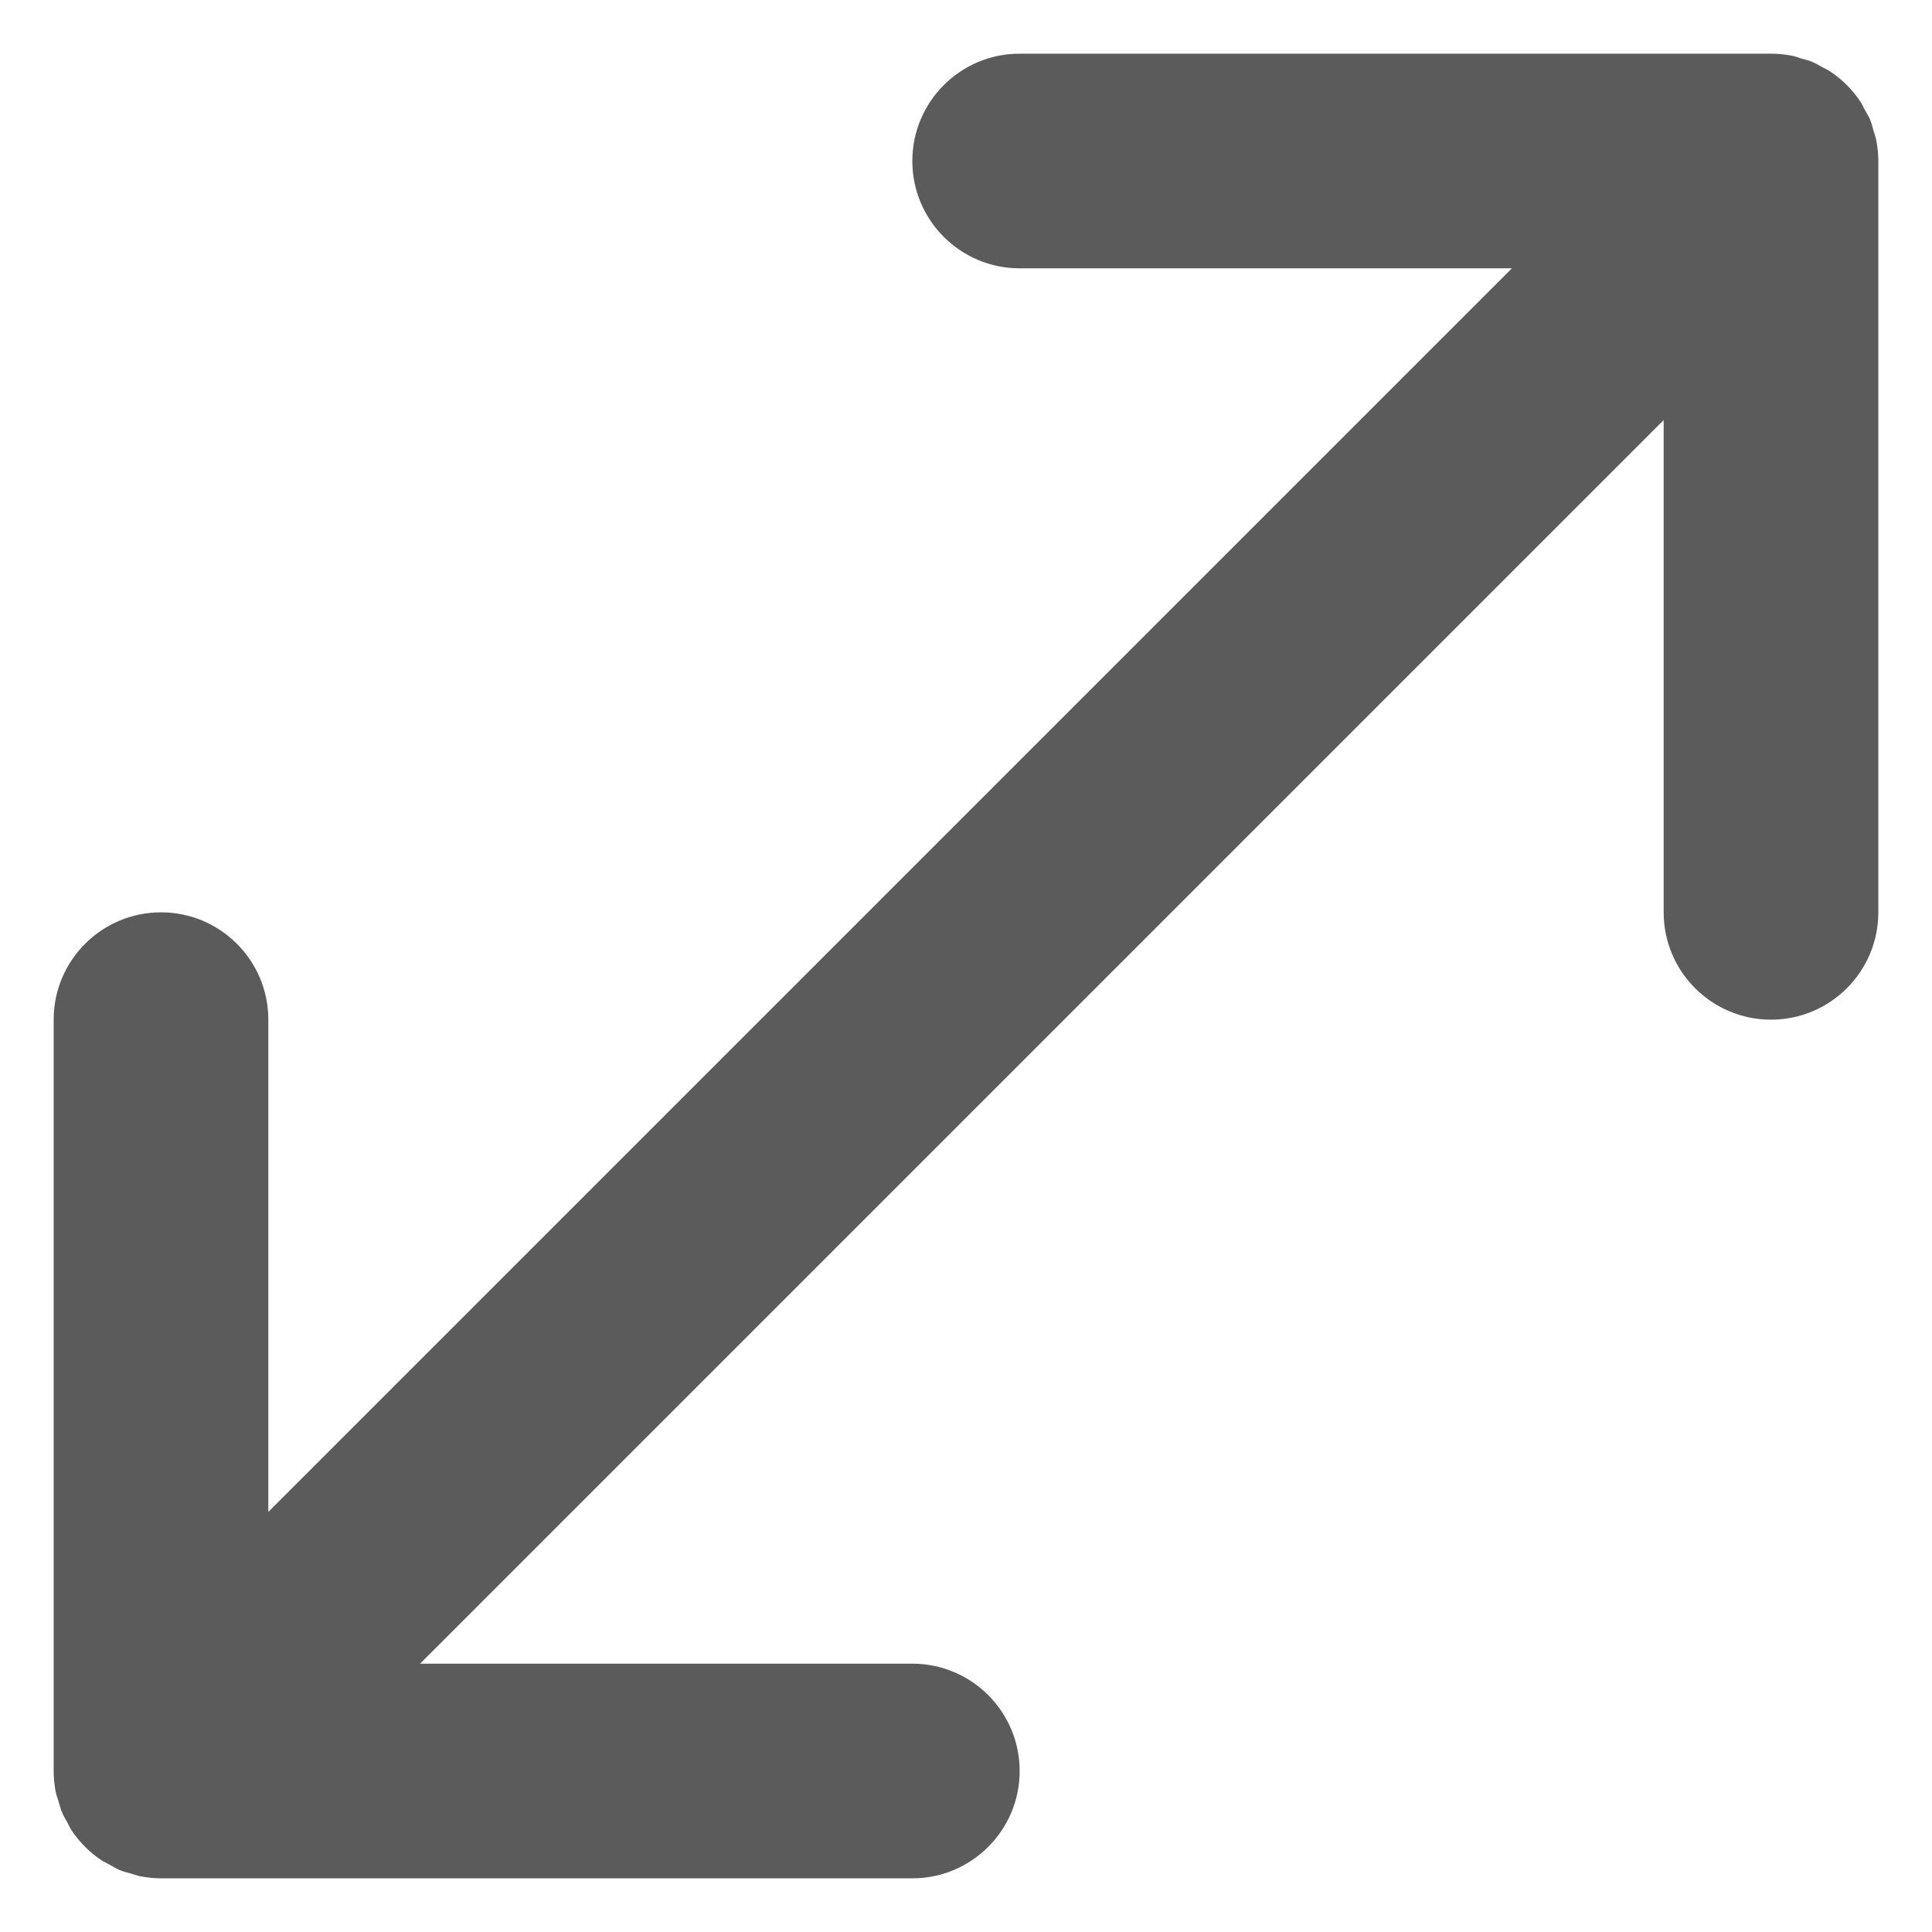 <svg width="18" height="18" viewBox="0 0 18 18" fill="none" xmlns="http://www.w3.org/2000/svg">
<path d="M0.545 16.782C0.555 16.816 0.563 16.85 0.577 16.883C0.591 16.917 0.61 16.948 0.628 16.98C0.641 17.005 0.652 17.031 0.668 17.055C0.742 17.165 0.836 17.259 0.946 17.332C0.97 17.348 0.996 17.358 1.02 17.372C1.052 17.39 1.083 17.41 1.118 17.424C1.151 17.438 1.185 17.445 1.218 17.455C1.247 17.463 1.274 17.474 1.304 17.48C1.369 17.493 1.435 17.5 1.5 17.5H8.5C9.052 17.5 9.5 17.052 9.5 16.5C9.5 15.948 9.052 15.5 8.5 15.5H3.914L15.5 3.914V8.5C15.5 9.052 15.948 9.5 16.5 9.5C17.052 9.5 17.5 9.052 17.5 8.5V1.5C17.5 1.435 17.493 1.369 17.48 1.304C17.474 1.274 17.463 1.246 17.455 1.218C17.445 1.184 17.438 1.15 17.424 1.117C17.41 1.083 17.39 1.052 17.372 1.02C17.359 0.995 17.348 0.969 17.332 0.946C17.259 0.836 17.165 0.742 17.055 0.668C17.031 0.652 17.005 0.641 16.98 0.627C16.948 0.61 16.917 0.59 16.883 0.576C16.85 0.562 16.816 0.555 16.782 0.545C16.753 0.536 16.726 0.525 16.696 0.519C16.631 0.507 16.566 0.5 16.5 0.5H9.5C8.948 0.5 8.5 0.948 8.5 1.5C8.5 2.052 8.948 2.5 9.5 2.5H14.086L2.5 14.086V9.5C2.5 8.948 2.052 8.5 1.5 8.5C0.948 8.5 0.5 8.948 0.5 9.5V16.5C0.5 16.566 0.507 16.631 0.519 16.696C0.525 16.726 0.537 16.753 0.545 16.782Z" fill="#5B5B5B"/>
</svg>
